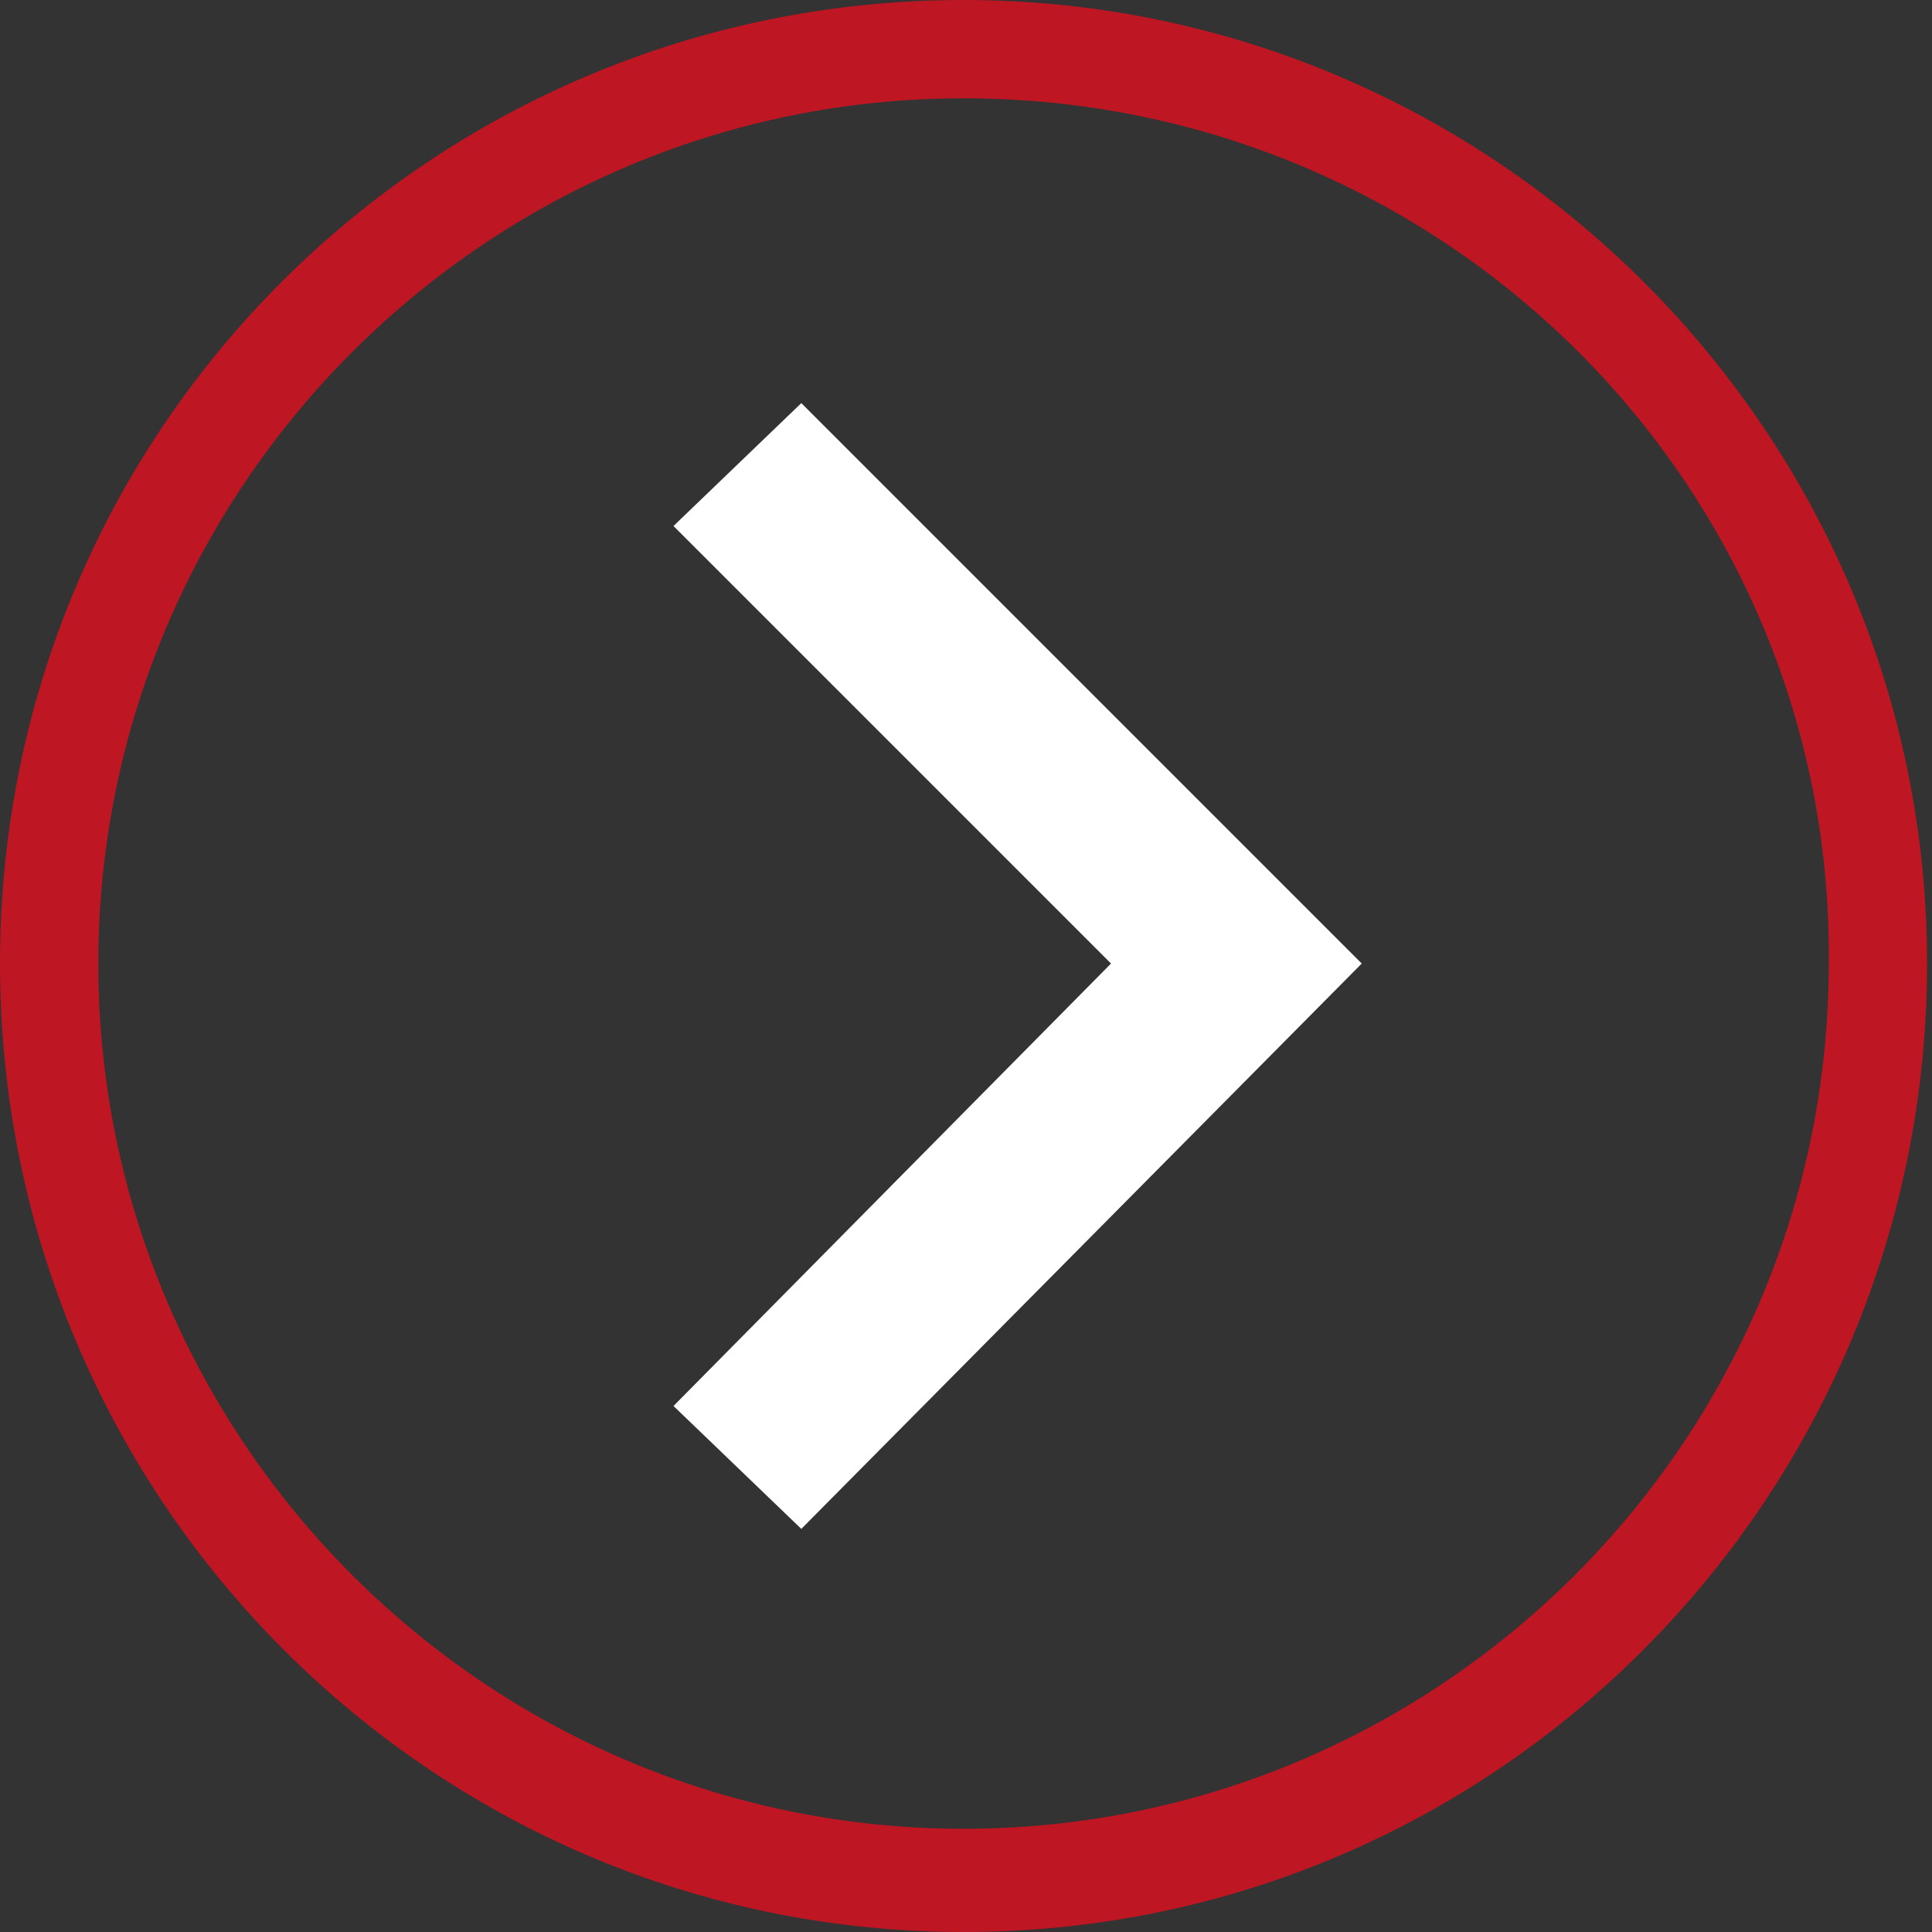 <?xml version="1.0" encoding="utf-8"?>
<!-- Generator: Adobe Illustrator 22.0.1, SVG Export Plug-In . SVG Version: 6.00 Build 0)  -->
<svg version="1.1" id="Layer_1" xmlns="http://www.w3.org/2000/svg" xmlns:xlink="http://www.w3.org/1999/xlink" x="0px" y="0px"
	 viewBox="0 0 39.3 39.3" style="enable-background:new 0 0 39.3 39.3;" xml:space="preserve">
<rect x="0" y="0" width="39.3" height="39.3" fill="#333333" stroke="none"/>
<style type="text/css">
	.st0{fill:#BE1622;}
	.st1{fill:#FFFFFF;}
</style>
<g>
	<path class="st0" d="M19.6,39.3C8.8,39.3,0,30.5,0,19.6S8.8,0,19.6,0c10.8,0,19.6,8.8,19.6,19.6S30.5,39.3,19.6,39.3z M19.6,2
		C9.9,2,2,9.9,2,19.6c0,9.7,7.9,17.6,17.6,17.6c9.7,0,17.6-7.9,17.6-17.6C37.3,9.9,29.4,2,19.6,2z"/>
	<polygon class="st1" points="16.3,8.2 13.7,10.7 22.6,19.6 13.7,28.6 16.3,31.1 27.7,19.6 	"/>
</g>
</svg>
